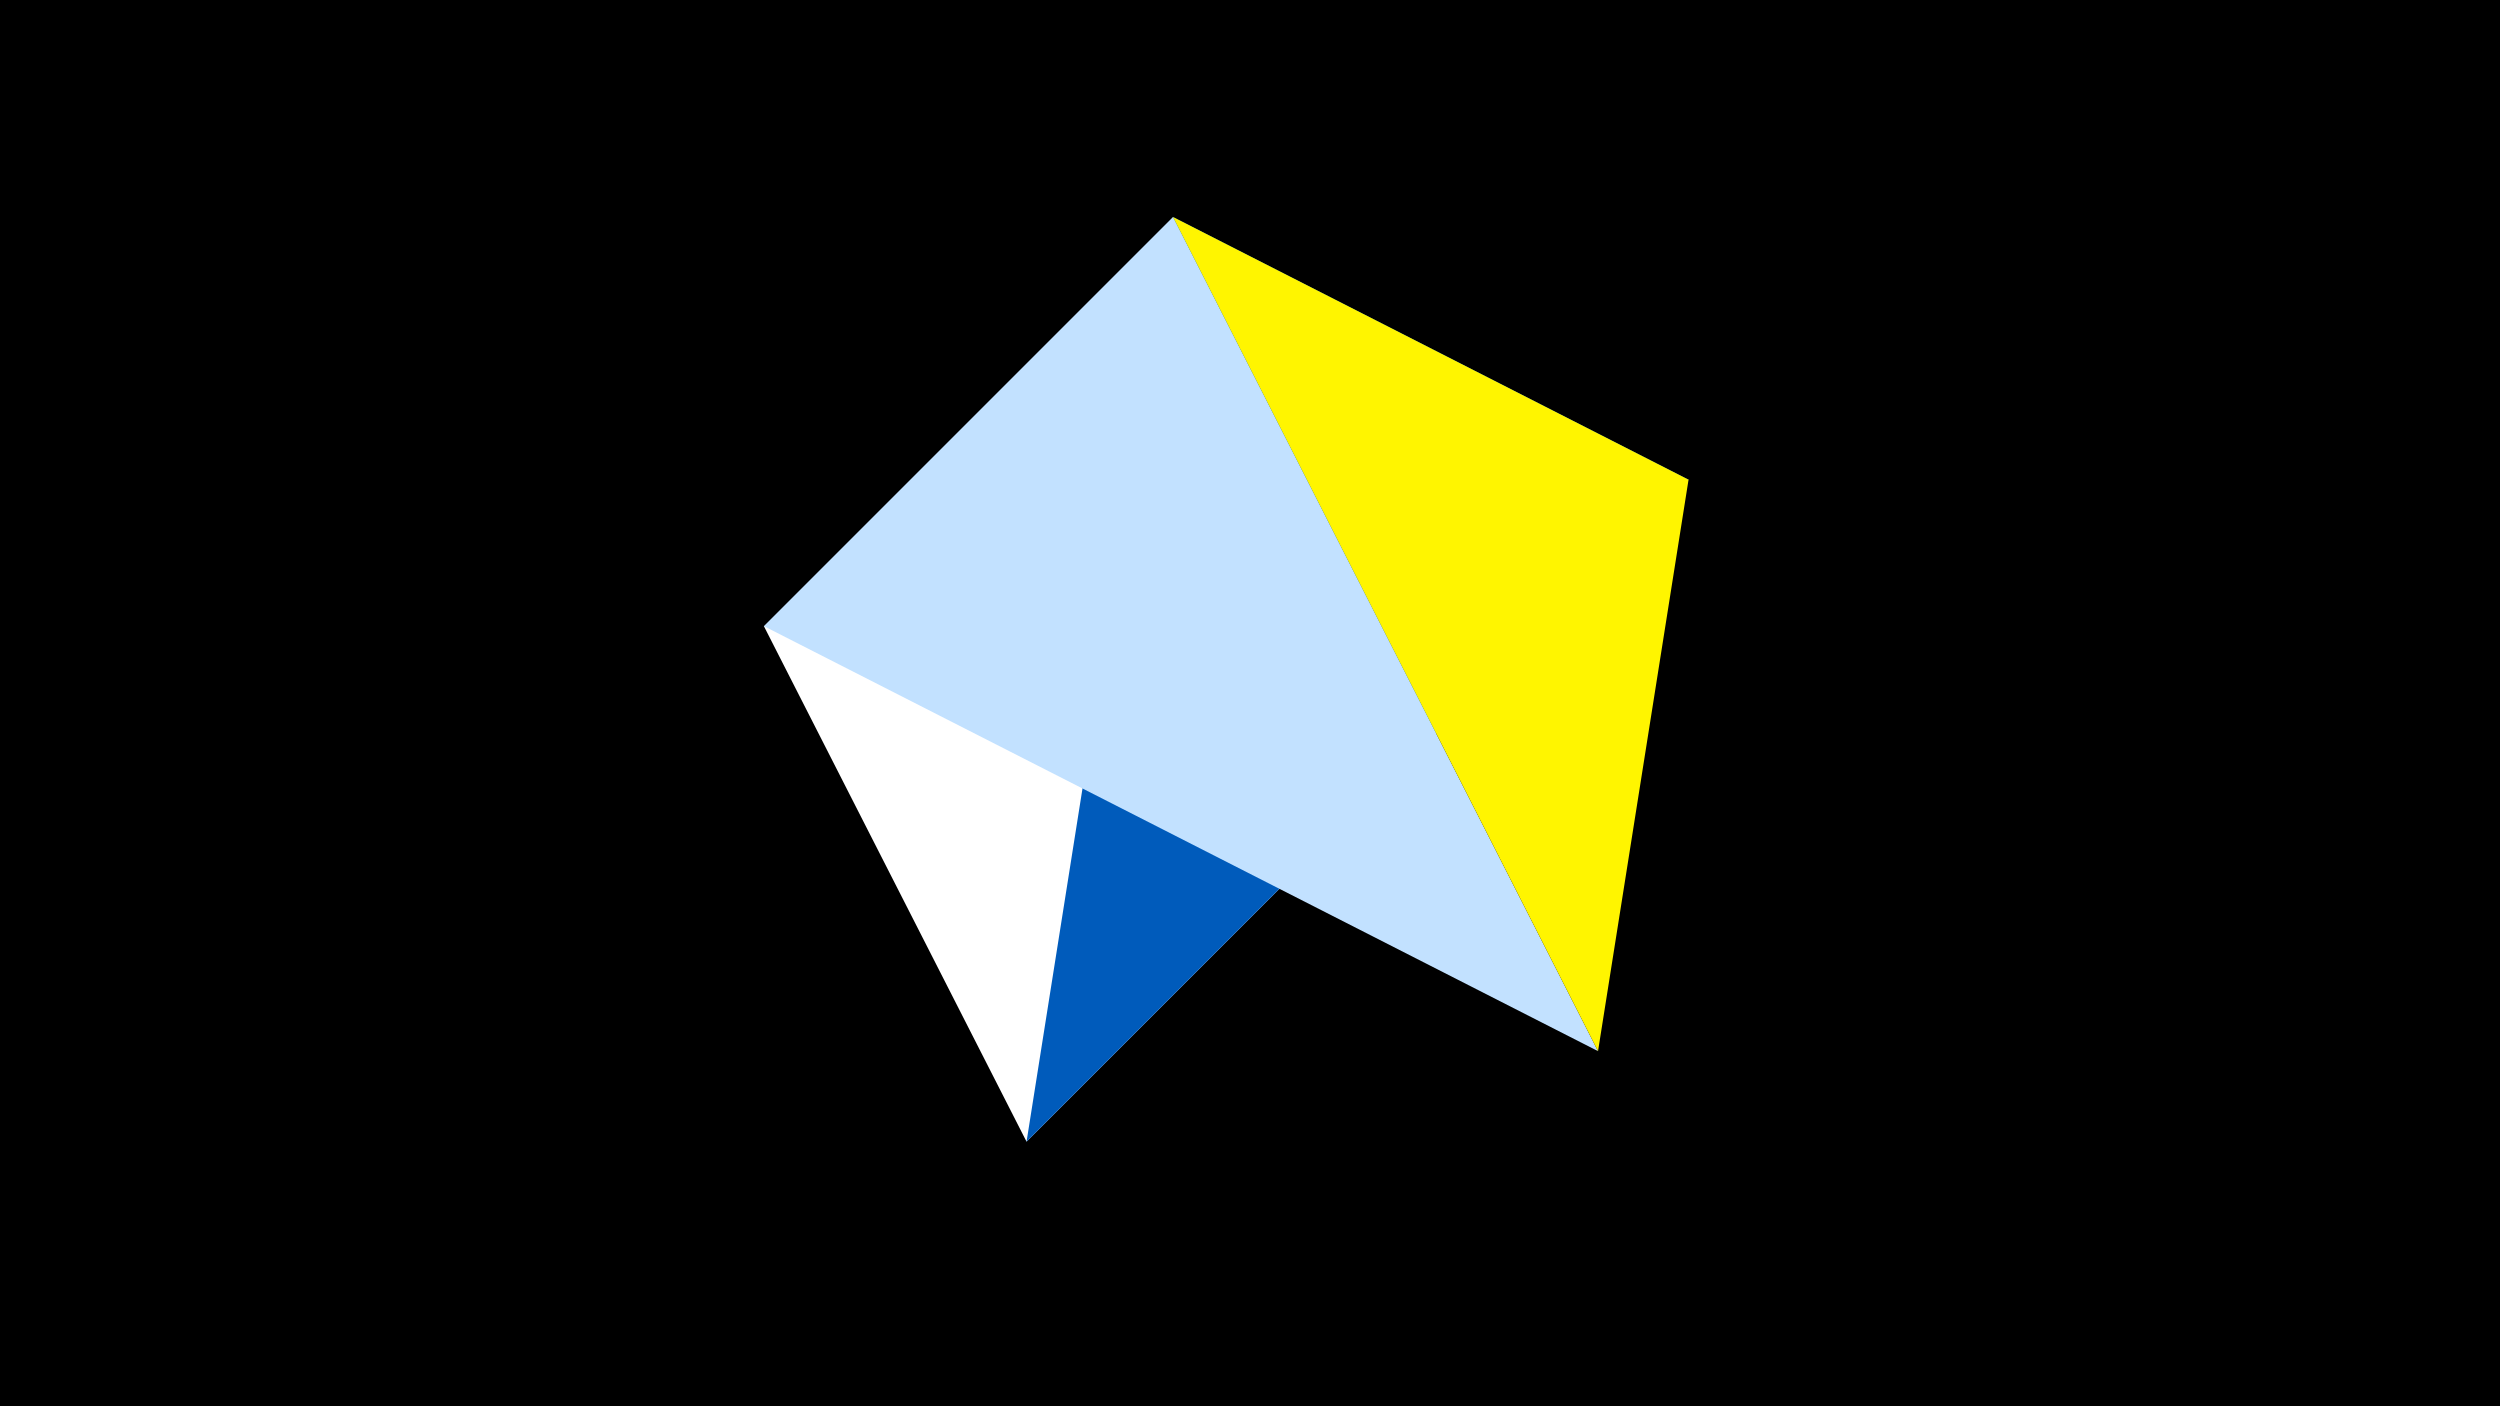 <svg width="1200" height="675" viewBox="-500 -500 1200 675" xmlns="http://www.w3.org/2000/svg"><title>juwel 19334</title><path d="M-500-500h1200v675h-1200z" fill="#000"/><path d="M-133.341,-199.458L310.5,-269.755 -7.255,48 Z" fill="#fff"/><path d="M310.5,-269.755L-7.255,48 63.042,-395.841 Z" fill="#005bbb"/><path d="M267.054,4.554L63.042,-395.841 -133.341,-199.458 Z" fill="#c2e1ff"/><path d="M310.5,-269.755L267.054,4.554 63.042,-395.841 Z" fill="#fff500"/></svg>